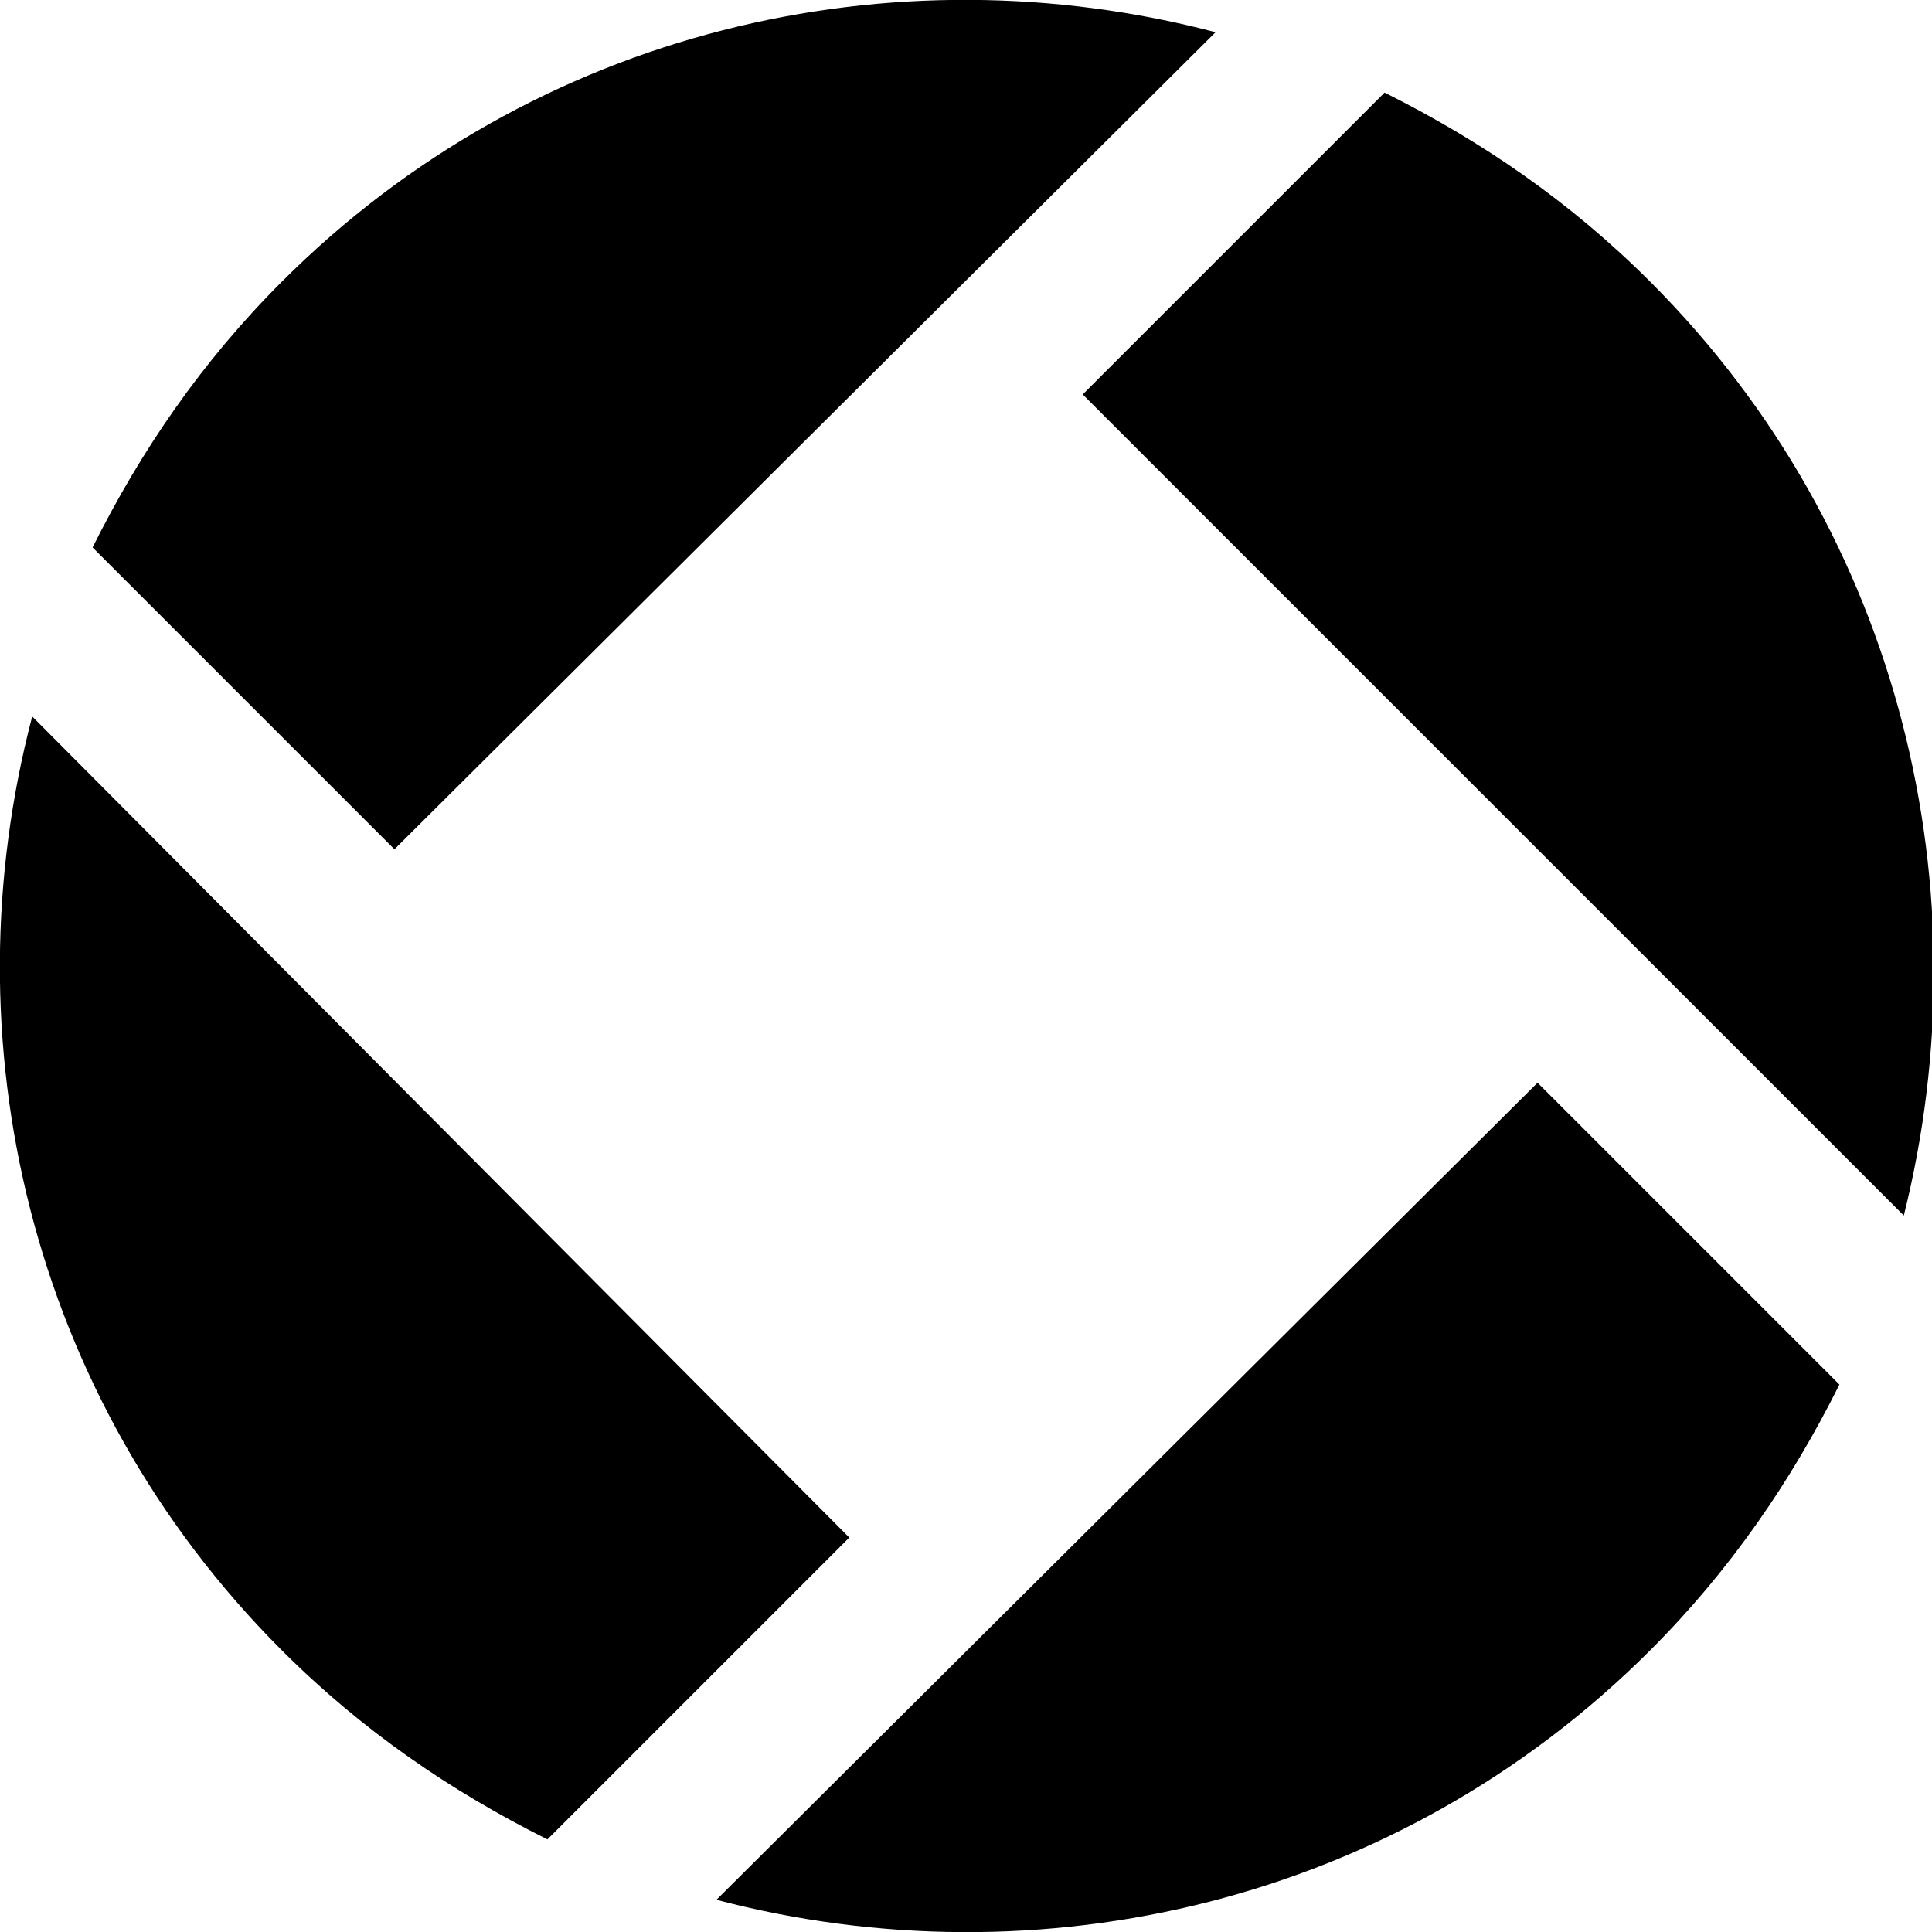 <?xml version="1.0" encoding="utf-8"?>
<!-- Generator: Adobe Illustrator 19.1.0, SVG Export Plug-In . SVG Version: 6.00 Build 0)  -->
<svg version="1.1" id="Layer_1" xmlns="http://www.w3.org/2000/svg" xmlns:xlink="http://www.w3.org/1999/xlink" x="0px" y="0px"
	 width="48px" height="48px" viewBox="-281 373 48 48" style="enable-background:new -281 373 48 48;" xml:space="preserve">

<g>
	<path d="M-263.2,420.2c8,2.1,16.9,0.1,23.2-6.2c2-2,3.5-4.2,4.7-6.6l-7.5-7.5L-263.2,420.2z"/>
	<path d="M-240,380c-2-2-4.2-3.5-6.6-4.7l-7.5,7.5l20.4,20.4C-231.7,395.2-233.7,386.3-240,380z"/>
	<path d="M-250.8,373.8c-8-2.1-16.9-0.1-23.2,6.2c-2,2-3.5,4.2-4.7,6.6l7.5,7.5L-250.8,373.8z"/>
	<path d="M-280.2,390.8c-2.1,8-0.1,16.9,6.2,23.2c2,2,4.2,3.5,6.6,4.7l7.5-7.5L-280.2,390.8z"/>
</g>
</svg>
